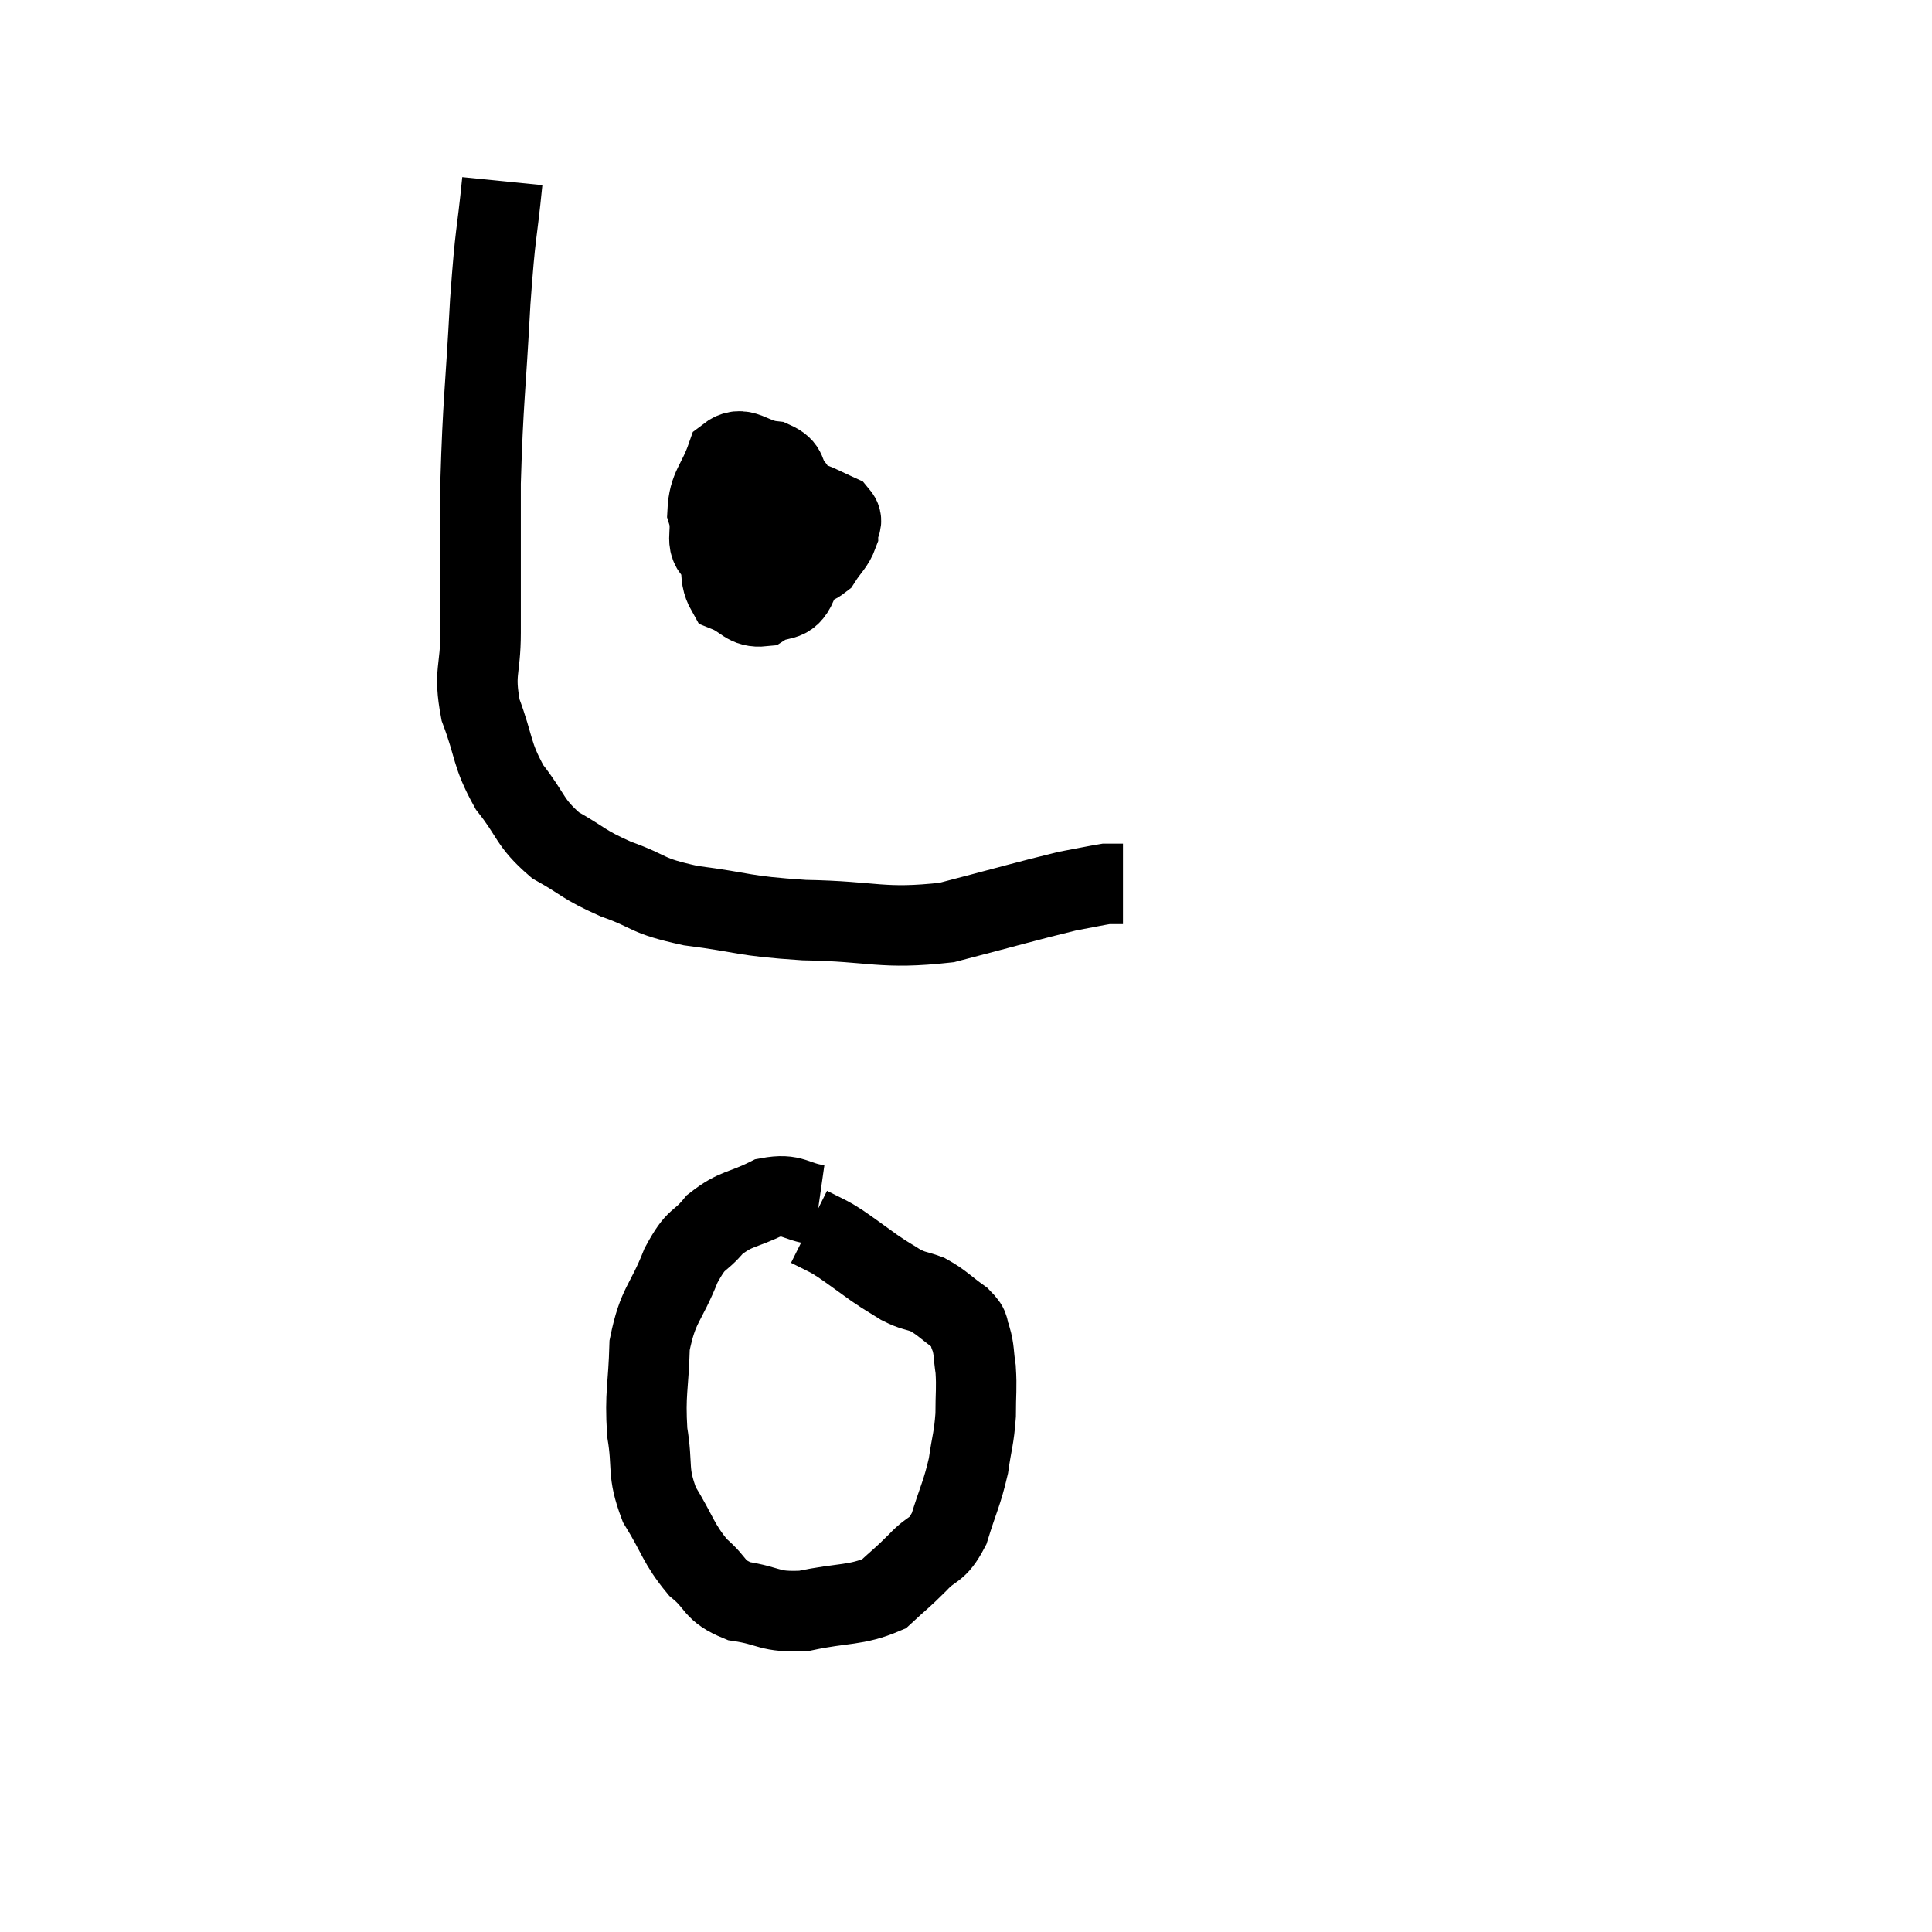 <svg width="48" height="48" viewBox="0 0 48 48" xmlns="http://www.w3.org/2000/svg"><path d="M 12.48 4.5 C 12.33 6, 12.315 5.625, 12.18 7.5 C 12.06 9.75, 12 9.945, 11.94 12 C 11.94 13.86, 11.94 14.31, 11.94 15.72 C 11.94 16.68, 11.76 16.68, 11.94 17.64 C 12.3 18.6, 12.195 18.72, 12.66 19.56 C 13.23 20.28, 13.14 20.43, 13.8 21 C 14.55 21.42, 14.46 21.465, 15.3 21.84 C 16.23 22.17, 15.99 22.245, 17.16 22.5 C 18.57 22.68, 18.39 22.755, 19.98 22.86 C 21.75 22.89, 21.885 23.1, 23.52 22.92 C 25.02 22.53, 25.53 22.38, 26.52 22.14 C 27 22.05, 27.21 22.005, 27.48 21.96 C 27.54 21.96, 27.57 21.96, 27.6 21.96 C 27.6 21.96, 27.555 21.96, 27.6 21.96 C 27.69 21.96, 27.705 21.96, 27.78 21.96 C 27.84 21.96, 27.87 21.96, 27.9 21.96 L 27.9 21.96" fill="none" stroke="black" stroke-width="2"></path><path d="M 19.2 11.28 C 18.57 12.27, 18.225 12.405, 17.94 13.26 C 18 13.98, 17.805 14.25, 18.06 14.7 C 18.51 14.88, 18.525 15.105, 18.96 15.06 C 19.38 14.79, 19.575 15.03, 19.8 14.52 C 19.83 13.77, 19.89 13.635, 19.86 13.02 C 19.77 12.54, 19.845 12.45, 19.68 12.06 C 19.44 11.76, 19.605 11.64, 19.2 11.46 C 18.63 11.4, 18.465 11.025, 18.06 11.34 C 17.82 12.03, 17.61 12.09, 17.58 12.72 C 17.76 13.29, 17.4 13.515, 17.94 13.86 C 18.84 13.98, 19.125 14.085, 19.74 14.1 C 20.07 14.01, 20.13 14.13, 20.4 13.92 C 20.61 13.59, 20.715 13.545, 20.82 13.26 C 20.82 13.02, 20.985 12.975, 20.82 12.78 C 20.49 12.63, 20.355 12.555, 20.16 12.48 C 20.1 12.48, 20.115 12.48, 20.04 12.48 L 19.86 12.48" fill="none" stroke="black" stroke-width="2"></path><path d="M 20.34 29.94 C 19.71 29.85, 19.725 29.64, 19.08 29.76 C 18.42 30.09, 18.3 30, 17.76 30.42 C 17.34 30.93, 17.325 30.69, 16.92 31.44 C 16.53 32.43, 16.35 32.385, 16.14 33.42 C 16.11 34.5, 16.02 34.59, 16.08 35.58 C 16.23 36.48, 16.065 36.54, 16.38 37.38 C 16.86 38.16, 16.845 38.34, 17.34 38.94 C 17.85 39.36, 17.7 39.51, 18.36 39.78 C 19.17 39.9, 19.08 40.065, 19.98 40.02 C 20.97 39.81, 21.255 39.9, 21.96 39.6 C 22.38 39.21, 22.395 39.225, 22.8 38.82 C 23.19 38.4, 23.265 38.58, 23.58 37.98 C 23.82 37.2, 23.895 37.125, 24.06 36.42 C 24.15 35.79, 24.195 35.76, 24.24 35.16 C 24.24 34.59, 24.27 34.5, 24.24 34.02 C 24.18 33.63, 24.21 33.555, 24.12 33.24 C 24 33, 24.15 33.03, 23.88 32.76 C 23.46 32.46, 23.415 32.37, 23.04 32.16 C 22.71 32.04, 22.71 32.085, 22.38 31.92 C 22.05 31.71, 22.095 31.755, 21.72 31.5 C 21.3 31.2, 21.165 31.095, 20.88 30.9 C 20.73 30.81, 20.775 30.825, 20.58 30.72 C 20.34 30.6, 20.22 30.54, 20.1 30.48 L 20.1 30.48" fill="none" stroke="black" stroke-width="2"></path></svg>